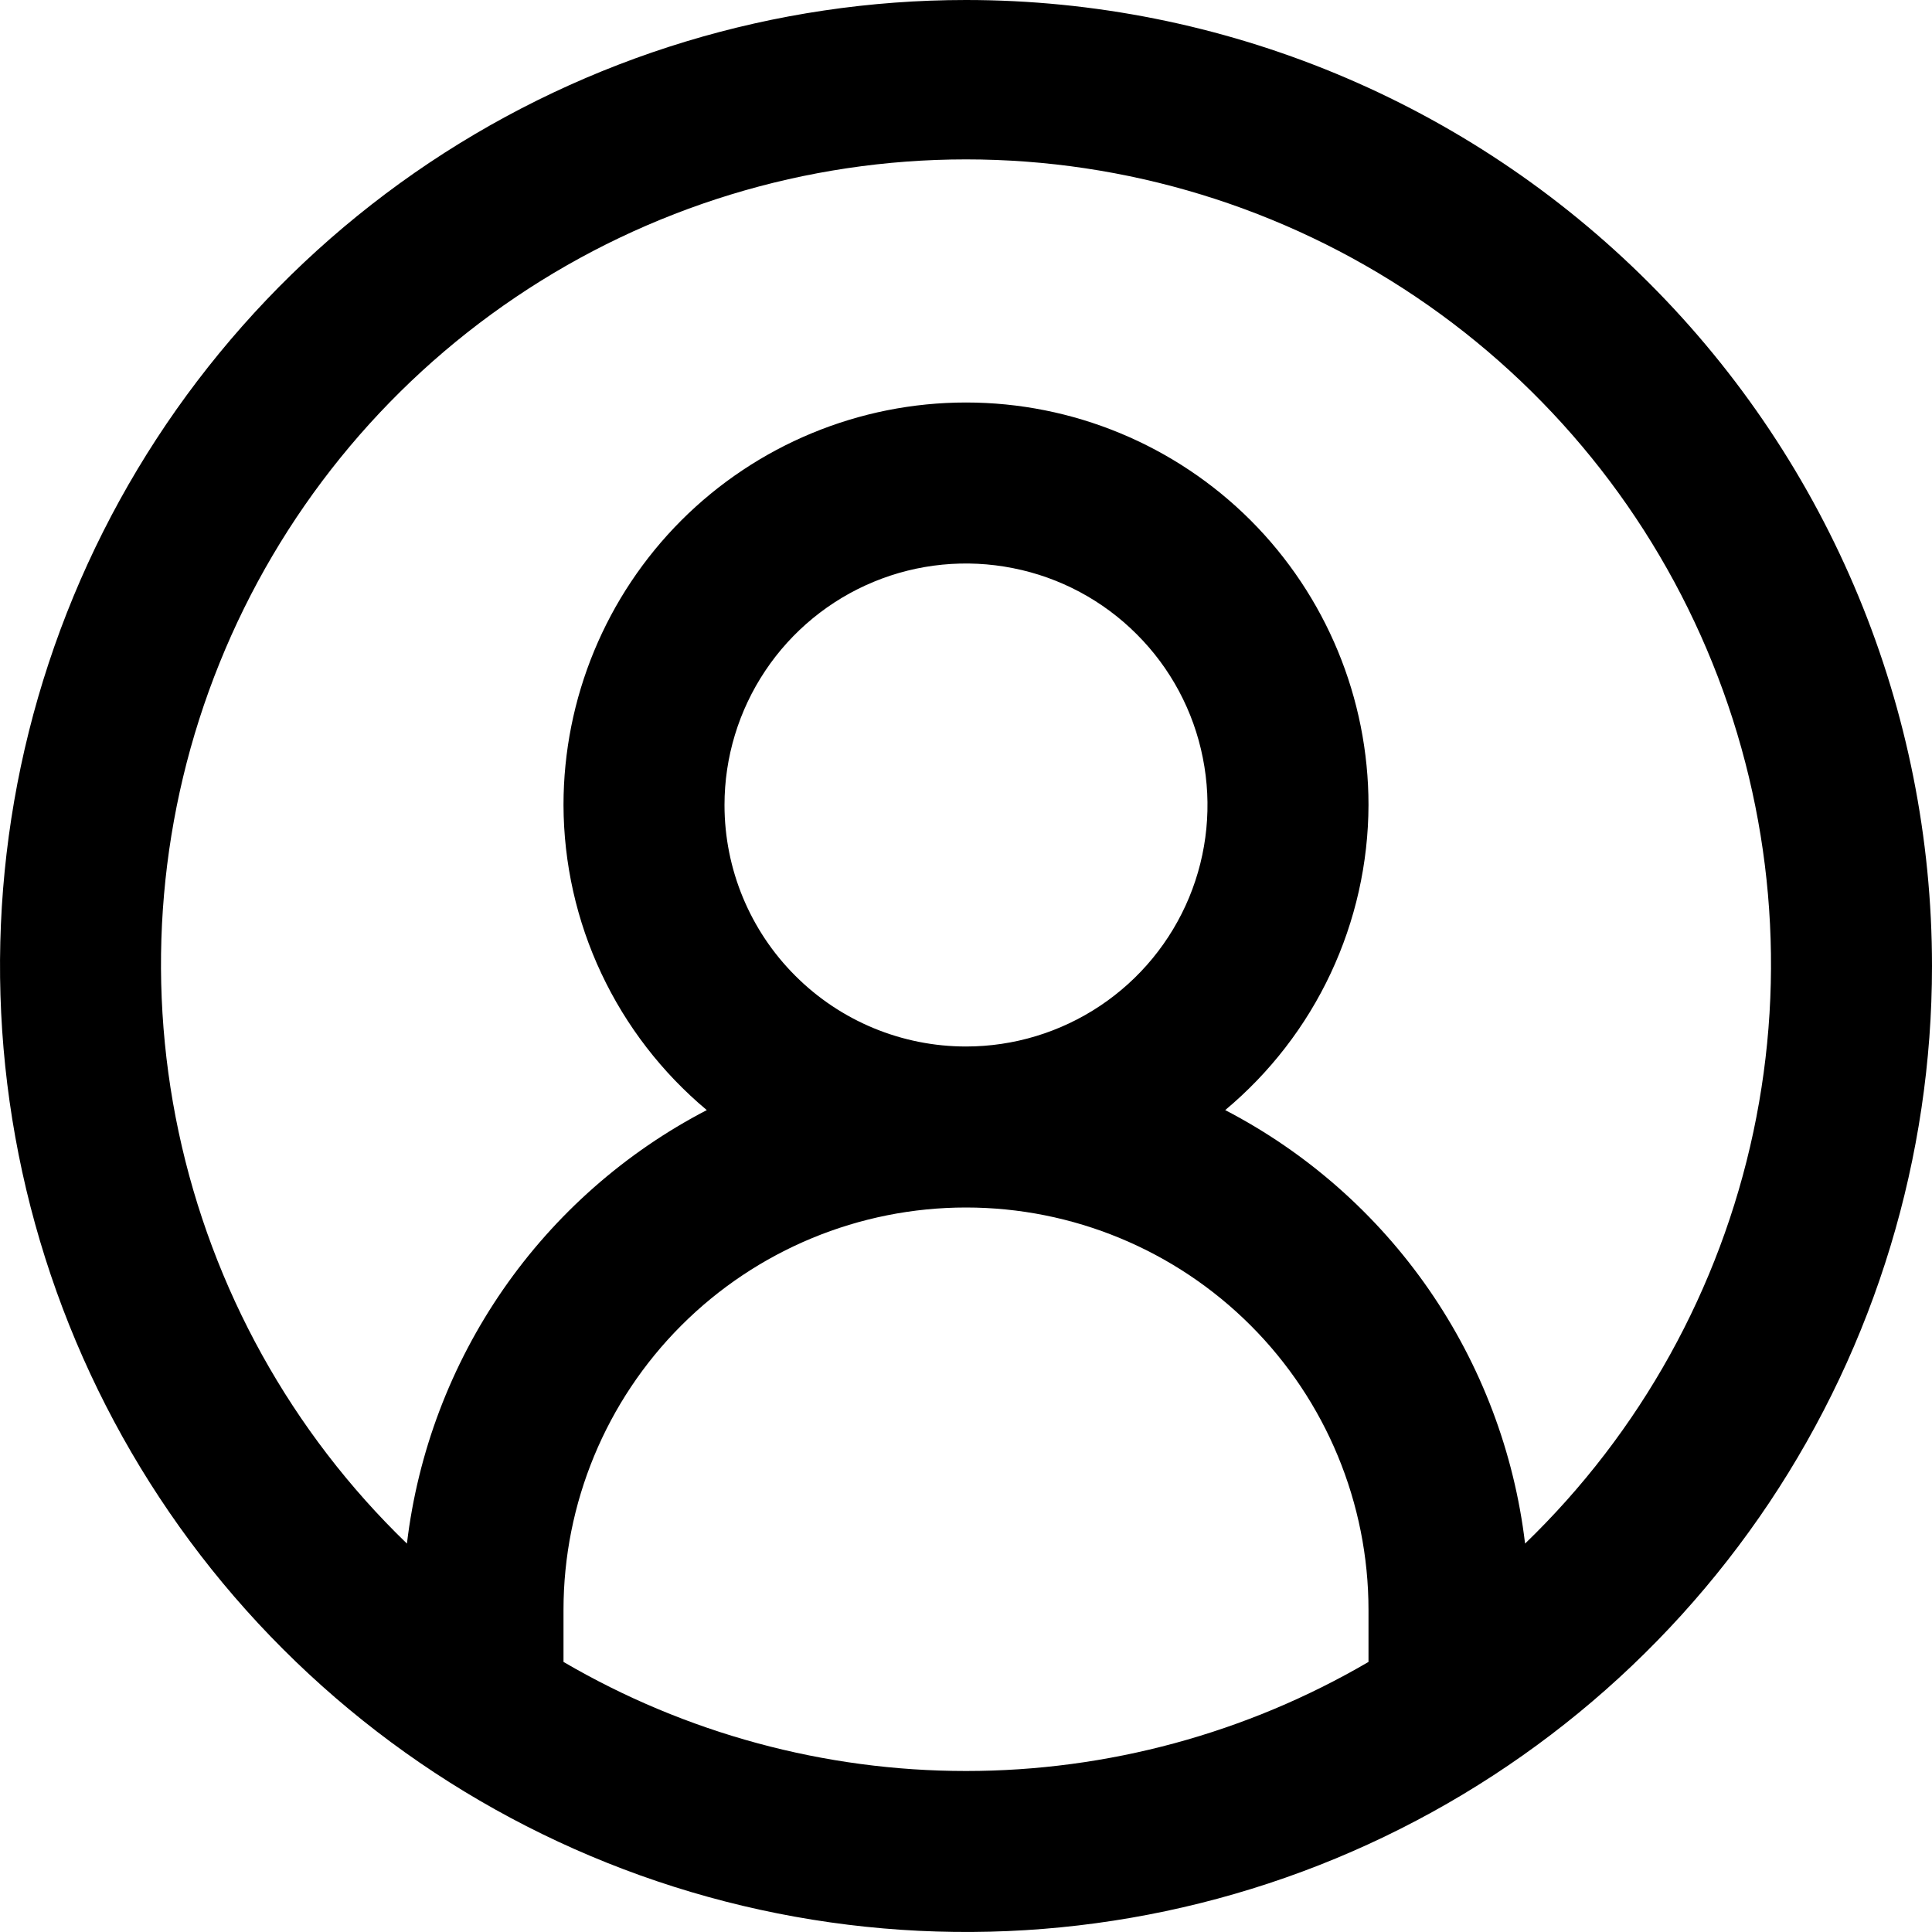 <svg width="24" height="24" viewBox="0 0 24 24" fill="none" xmlns="http://www.w3.org/2000/svg">
<path d="M12 0C9.627 0 7.307 0.704 5.333 2.022C3.36 3.341 1.822 5.215 0.913 7.408C0.005 9.601 -0.232 12.013 0.231 14.341C0.694 16.669 1.836 18.807 3.515 20.485C5.193 22.163 7.331 23.306 9.659 23.769C11.987 24.232 14.399 23.995 16.592 23.087C18.785 22.178 20.659 20.64 21.978 18.667C23.296 16.694 24 14.373 24 12C24 8.817 22.736 5.765 20.485 3.515C18.235 1.264 15.183 0 12 0ZM7 20.645V20C7 18.674 7.527 17.402 8.464 16.465C9.402 15.527 10.674 15 12 15C13.326 15 14.598 15.527 15.536 16.465C16.473 17.402 17 18.674 17 20V20.645C15.483 21.532 13.757 22 12 22C10.243 22 8.517 21.532 7 20.645ZM9 10C9 9.407 9.176 8.827 9.506 8.333C9.835 7.84 10.304 7.455 10.852 7.228C11.4 7.001 12.003 6.942 12.585 7.058C13.167 7.173 13.702 7.459 14.121 7.879C14.541 8.298 14.827 8.833 14.942 9.415C15.058 9.997 14.999 10.6 14.772 11.148C14.545 11.696 14.16 12.165 13.667 12.494C13.173 12.824 12.593 13 12 13C11.204 13 10.441 12.684 9.879 12.121C9.316 11.559 9 10.796 9 10ZM18.945 19.175C18.81 18.042 18.4 16.959 17.751 16.02C17.102 15.082 16.233 14.316 15.22 13.79C15.775 13.326 16.223 12.747 16.53 12.092C16.837 11.438 16.998 10.723 17 10C17 8.674 16.473 7.402 15.536 6.464C14.598 5.527 13.326 5 12 5C10.674 5 9.402 5.527 8.464 6.464C7.527 7.402 7 8.674 7 10C7.002 10.723 7.162 11.438 7.47 12.092C7.778 12.747 8.225 13.326 8.78 13.79C7.767 14.316 6.898 15.082 6.249 16.02C5.6 16.959 5.19 18.042 5.055 19.175C3.621 17.791 2.634 16.01 2.219 14.061C1.804 12.112 1.981 10.083 2.728 8.235C3.474 6.387 4.756 4.804 6.408 3.69C8.06 2.576 10.007 1.98 12 1.98C13.993 1.98 15.94 2.576 17.592 3.69C19.244 4.804 20.526 6.387 21.272 8.235C22.019 10.083 22.196 12.112 21.781 14.061C21.366 16.01 20.379 17.791 18.945 19.175Z" fill="black"/>
</svg>
